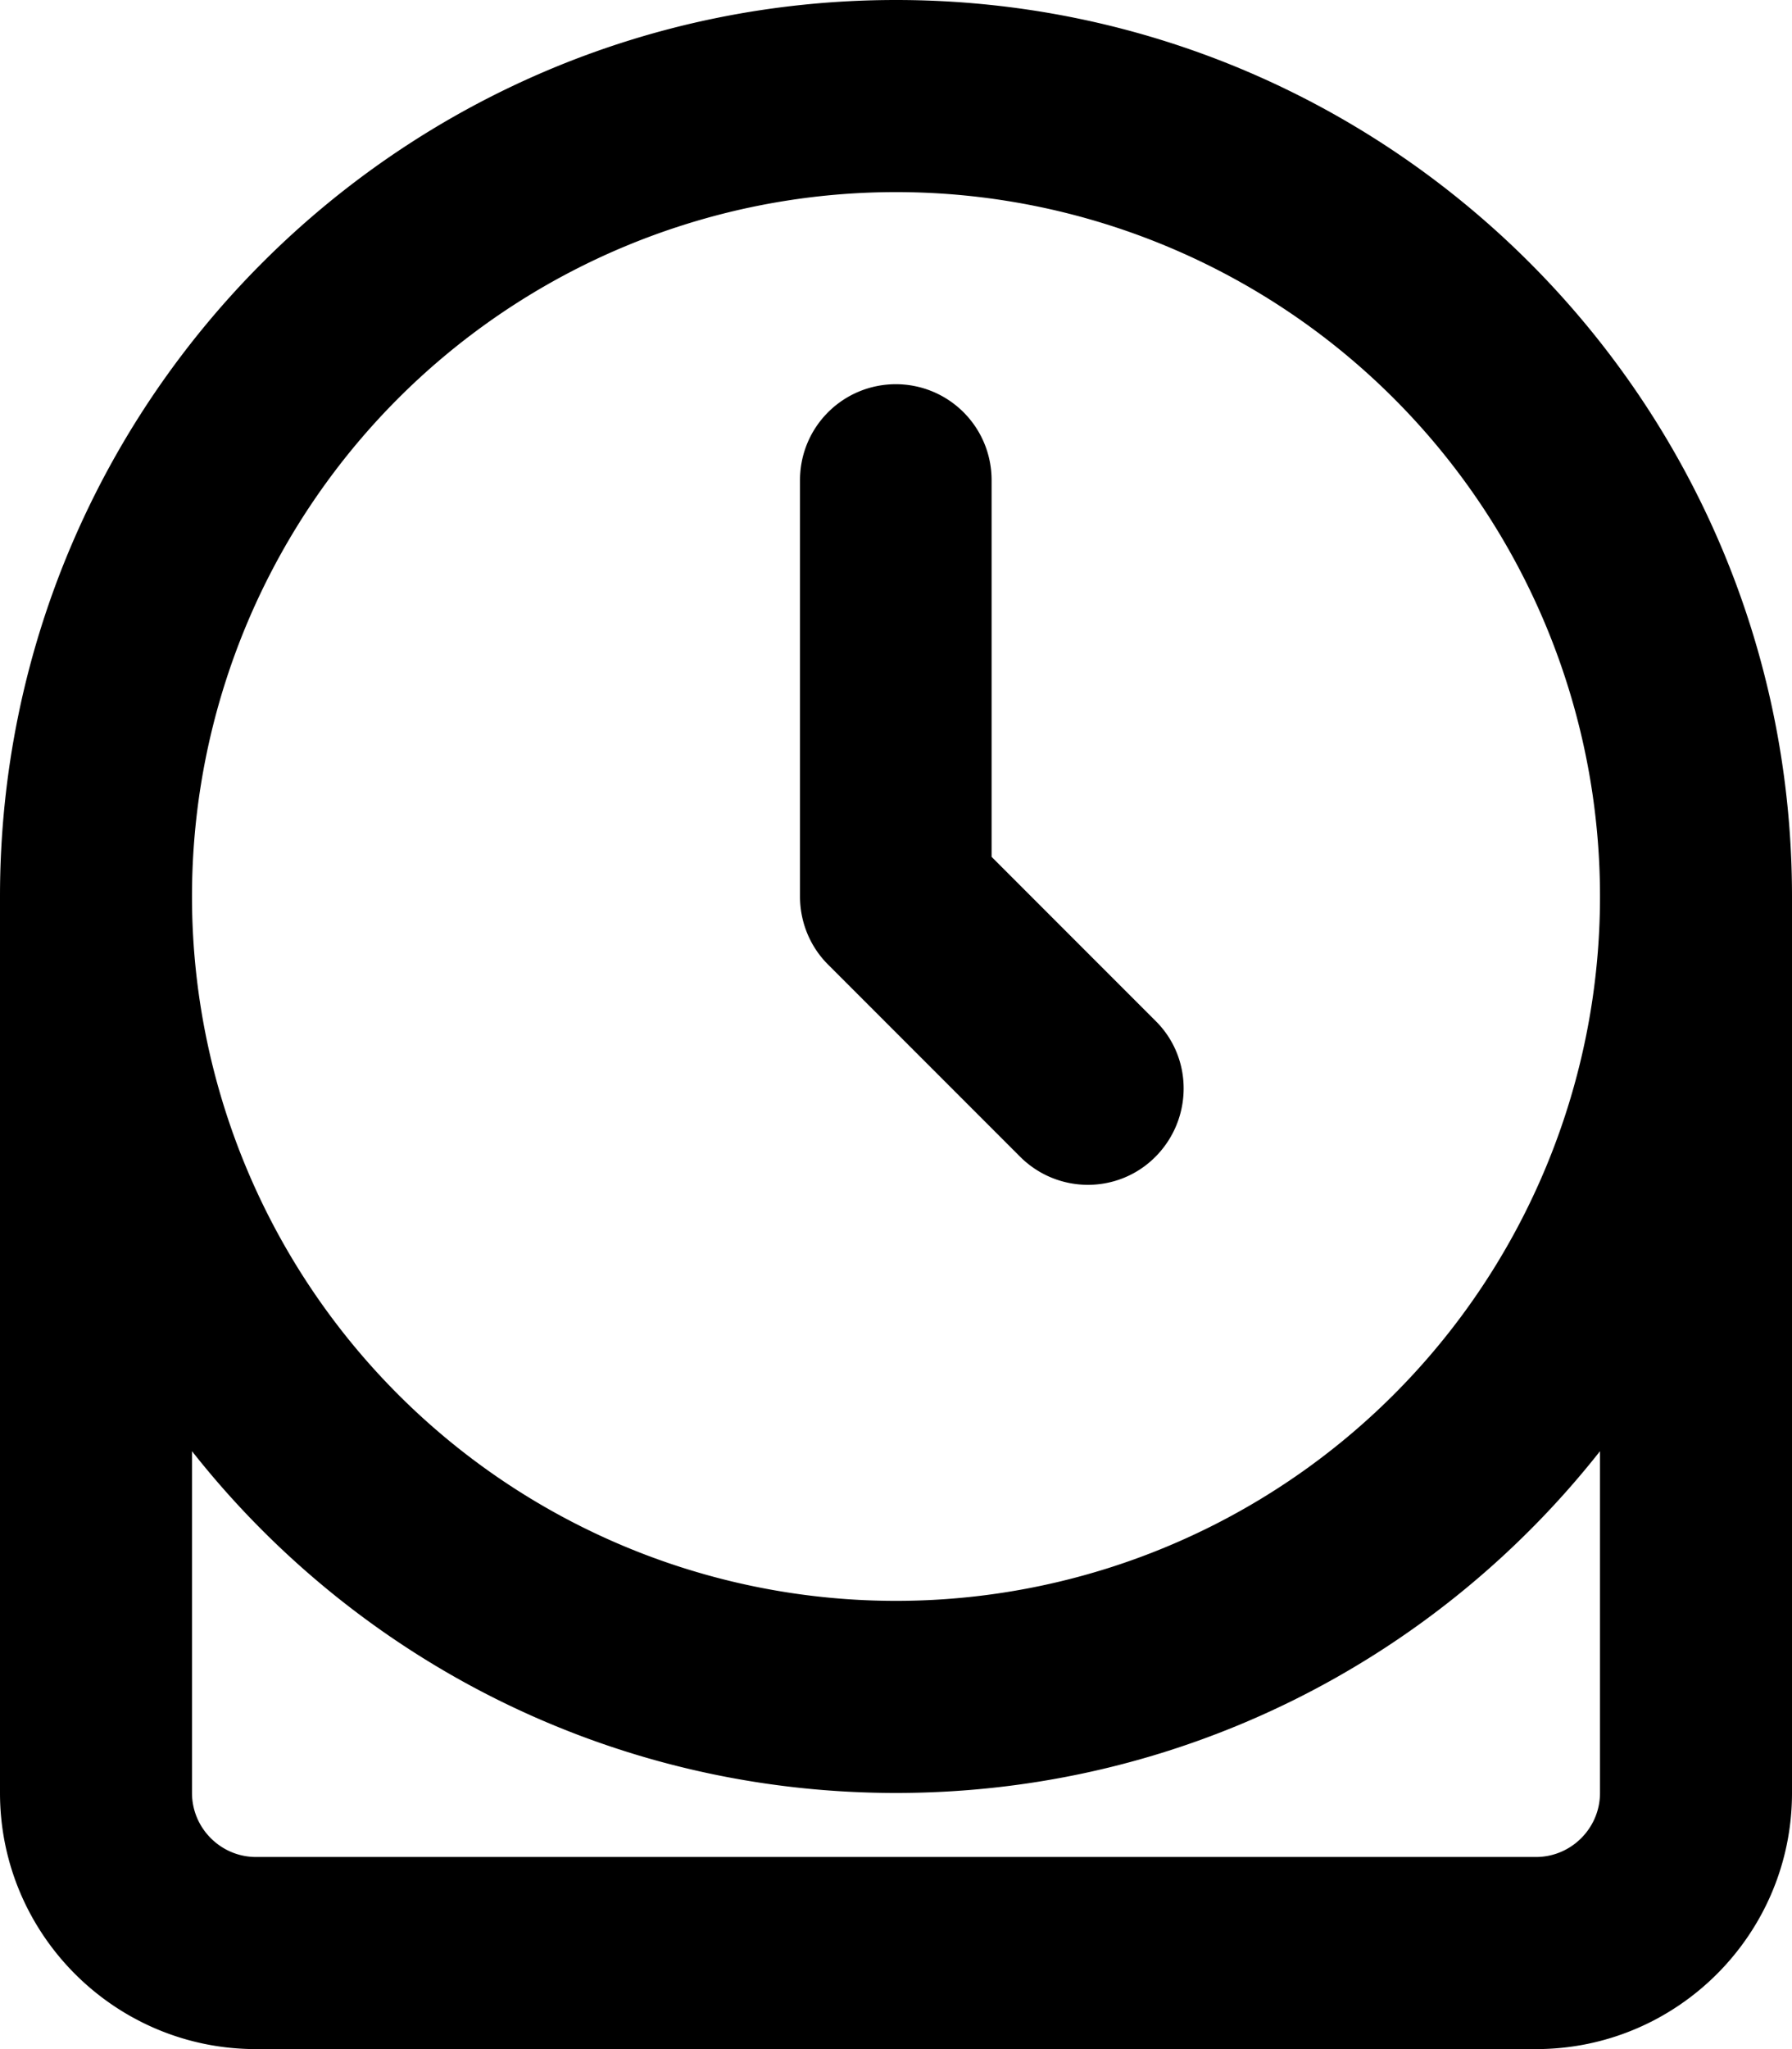 <svg fill="currentColor" xmlns="http://www.w3.org/2000/svg" viewBox="0 0 448 512"><!--! Font Awesome Pro 7.1.0 by @fontawesome - https://fontawesome.com License - https://fontawesome.com/license (Commercial License) Copyright 2025 Fonticons, Inc. --><path fill="currentColor" d="M48 224a176 176 0 1 1 352 0 176 176 0 1 1 -352 0zM400 362.6l0 85.4c0 8.8-7.2 16-16 16L64 464c-8.8 0-16-7.2-16-16l0-85.4c41 52 104.6 85.4 176 85.4s135-33.4 176-85.4zM448 224C448 100.3 347.7 0 224 0S0 100.3 0 224L0 448c0 35.3 28.7 64 64 64l320 0c35.3 0 64-28.7 64-64l0-224zM224 96c-13.3 0-24 10.7-24 24l0 104c0 6.4 2.5 12.5 7 17l48 48c9.4 9.4 24.6 9.4 33.9 0s9.4-24.6 0-33.9l-41-41 0-94.1c0-13.3-10.7-24-24-24z"/></svg>